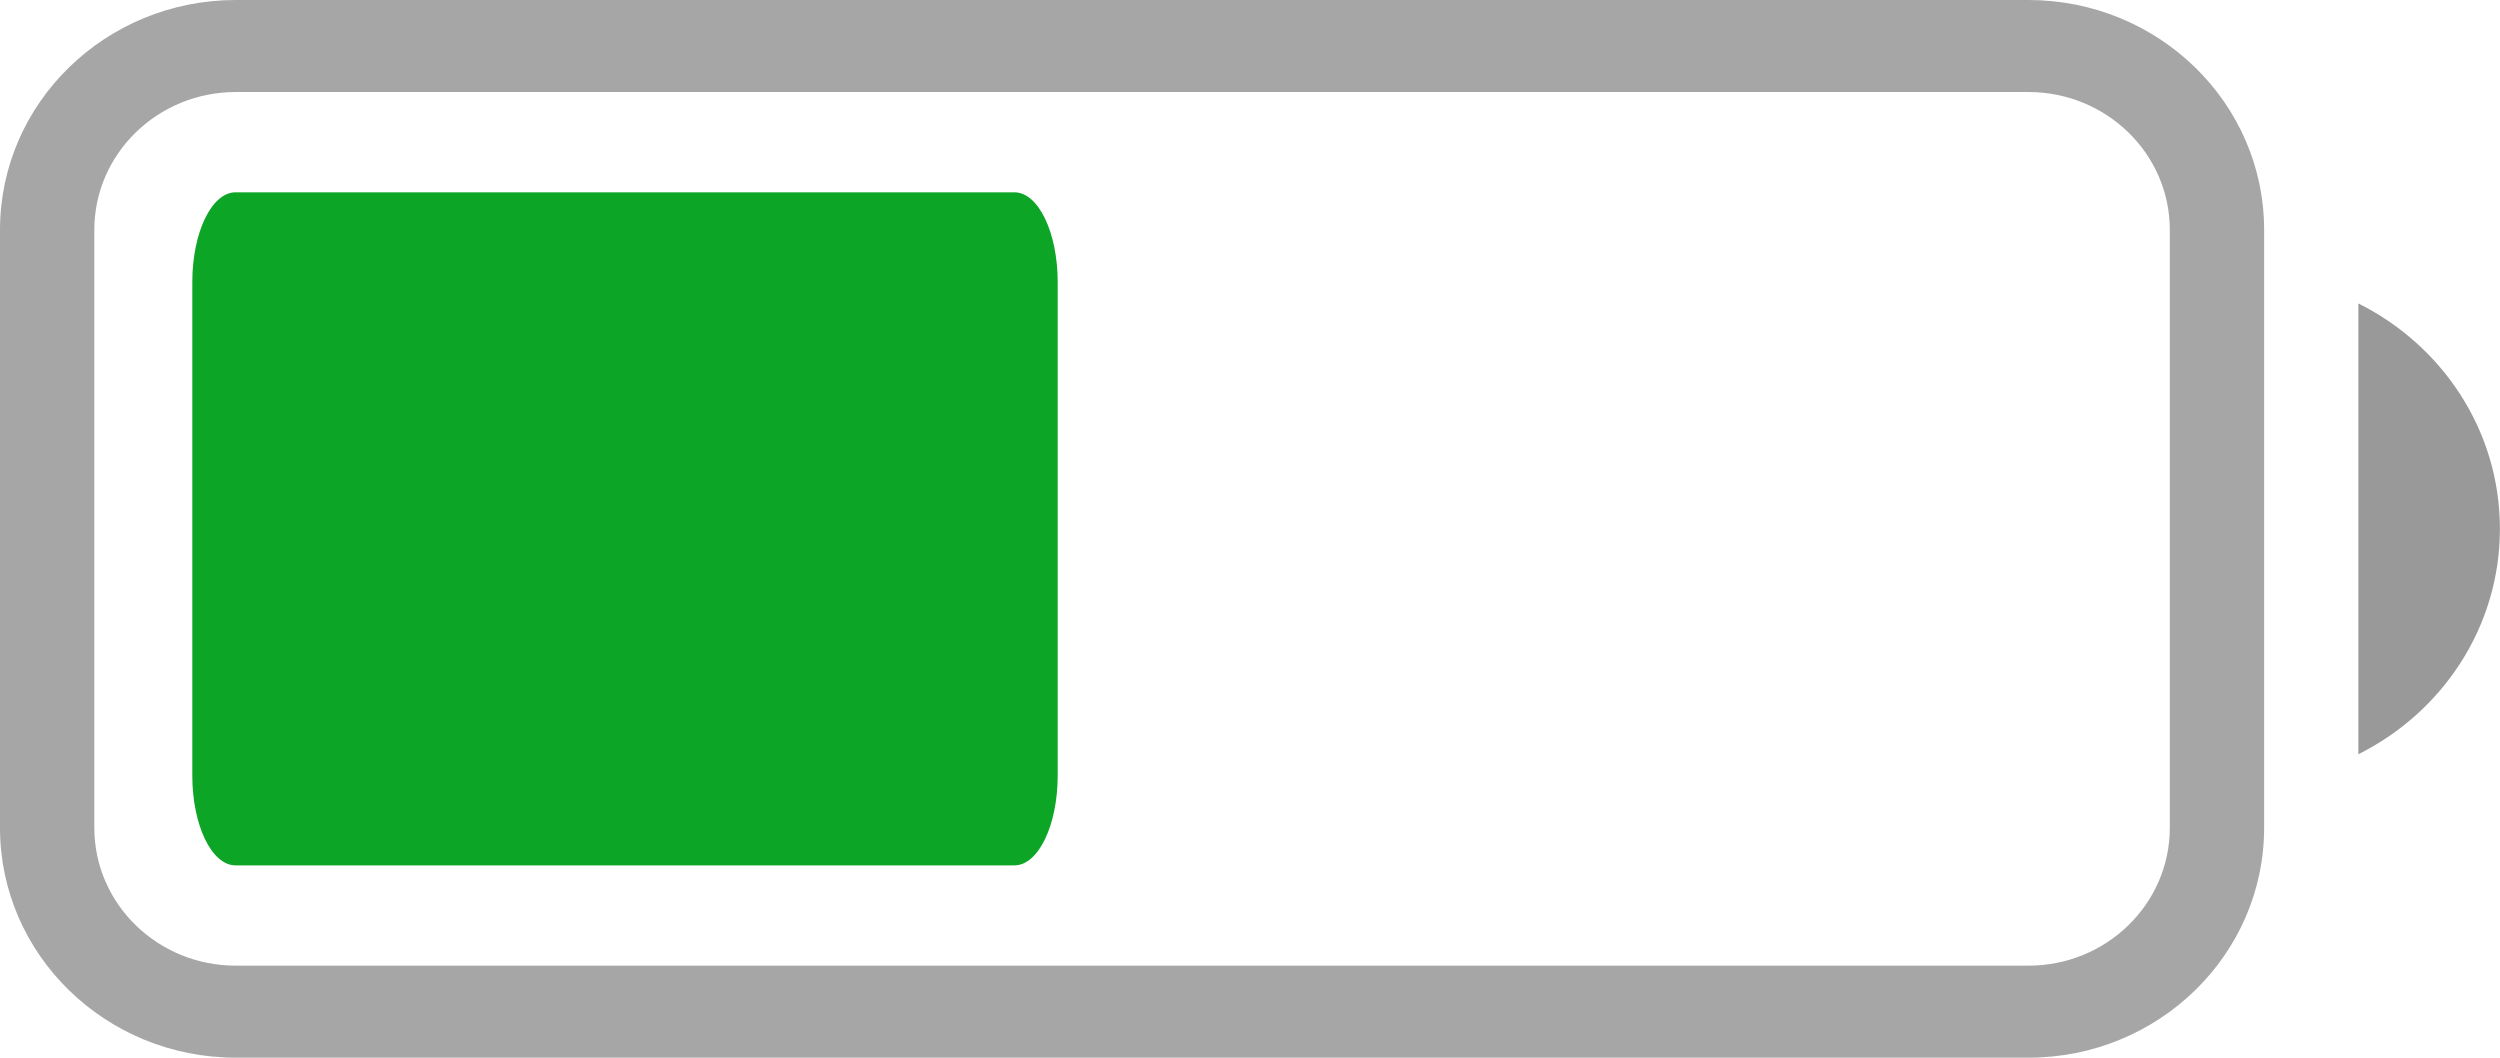 <svg width="26" height="11" viewBox="0 0 26 11" fill="none" xmlns="http://www.w3.org/2000/svg">
<path opacity="0.35" fill-rule="evenodd" clip-rule="evenodd" d="M2.453 0H21.094C22.449 0 23.547 1.071 23.547 2.391V8.609C23.547 9.929 22.449 11 21.094 11H2.453C1.098 11 0 9.929 0 8.609V2.391C0 1.071 1.098 0 2.453 0ZM2.453 0.957C1.64 0.957 0.981 1.599 0.981 2.391V8.609C0.981 9.401 1.64 10.043 2.453 10.043H21.095C21.907 10.043 22.566 9.401 22.566 8.609V2.391C22.566 1.599 21.907 0.957 21.095 0.957H2.453Z" fill="black"/>
<path opacity="0.4" fill-rule="evenodd" clip-rule="evenodd" d="M24.527 3.156C25.401 3.592 25.999 4.478 25.999 5.5C25.999 6.522 25.401 7.408 24.527 7.844V3.156Z" fill="black"/>
<path fill-rule="evenodd" clip-rule="evenodd" d="M2.45 2H10.55C10.799 2 11 2.418 11 2.933V8.067C11 8.582 10.799 9 10.55 9H2.45C2.201 9 2 8.582 2 8.067V2.933C2 2.418 2.201 2 2.45 2Z" fill="#0DA526"/>
</svg>
